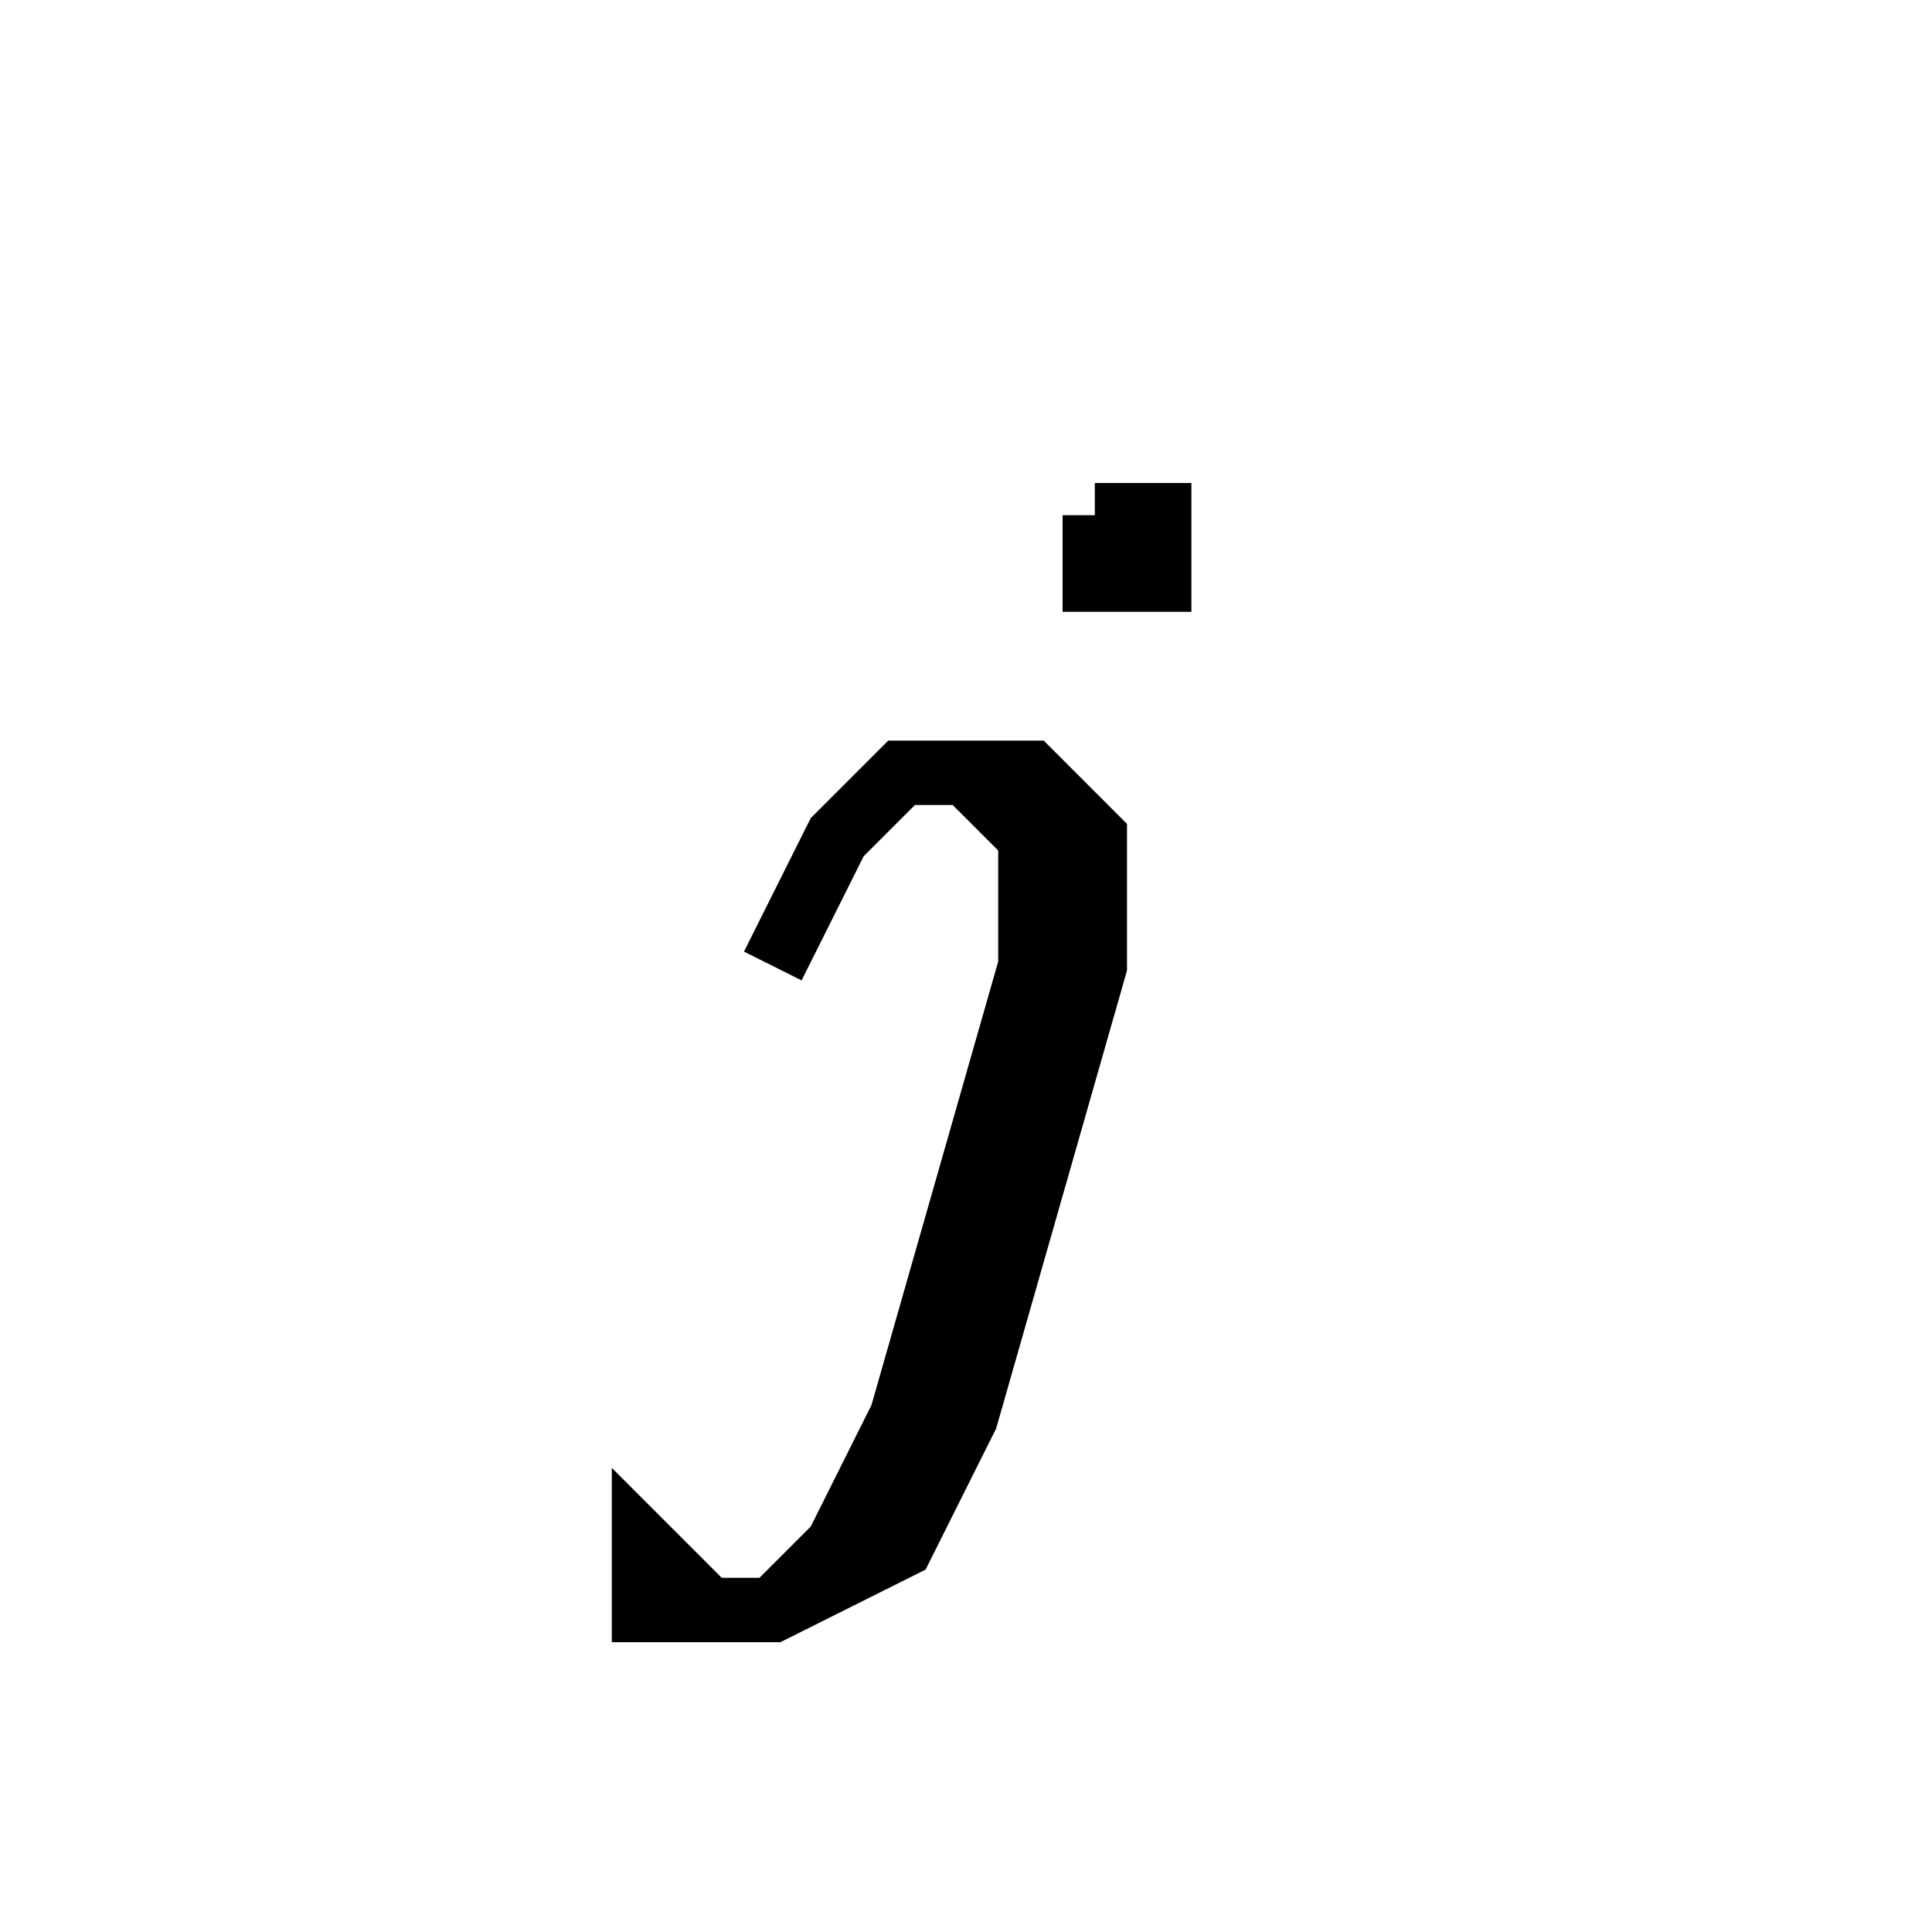 <svg xmlns='http://www.w3.org/2000/svg' 
xmlns:xlink='http://www.w3.org/1999/xlink' 
viewBox = '-15 -15 30 30' >
<path d = '
	M 2, -7
	L 2, -6
	L 3, -6
	L 3, -7
	L 2, -7

	M -3, 0
	L -2, -2
	L -1, -3
	L 1, -3
	L 2, -2
	L 2, 0
	L 0, 7
	L -1, 9
	L -3, 10
	L -5, 10
	L -5, 9
	L -4, 10

	M 0, -3
	L 1, -2
	L 1, 0
	L -1, 7
	L -2, 9
	L -3, 10

' fill='none' stroke='black' />
</svg>